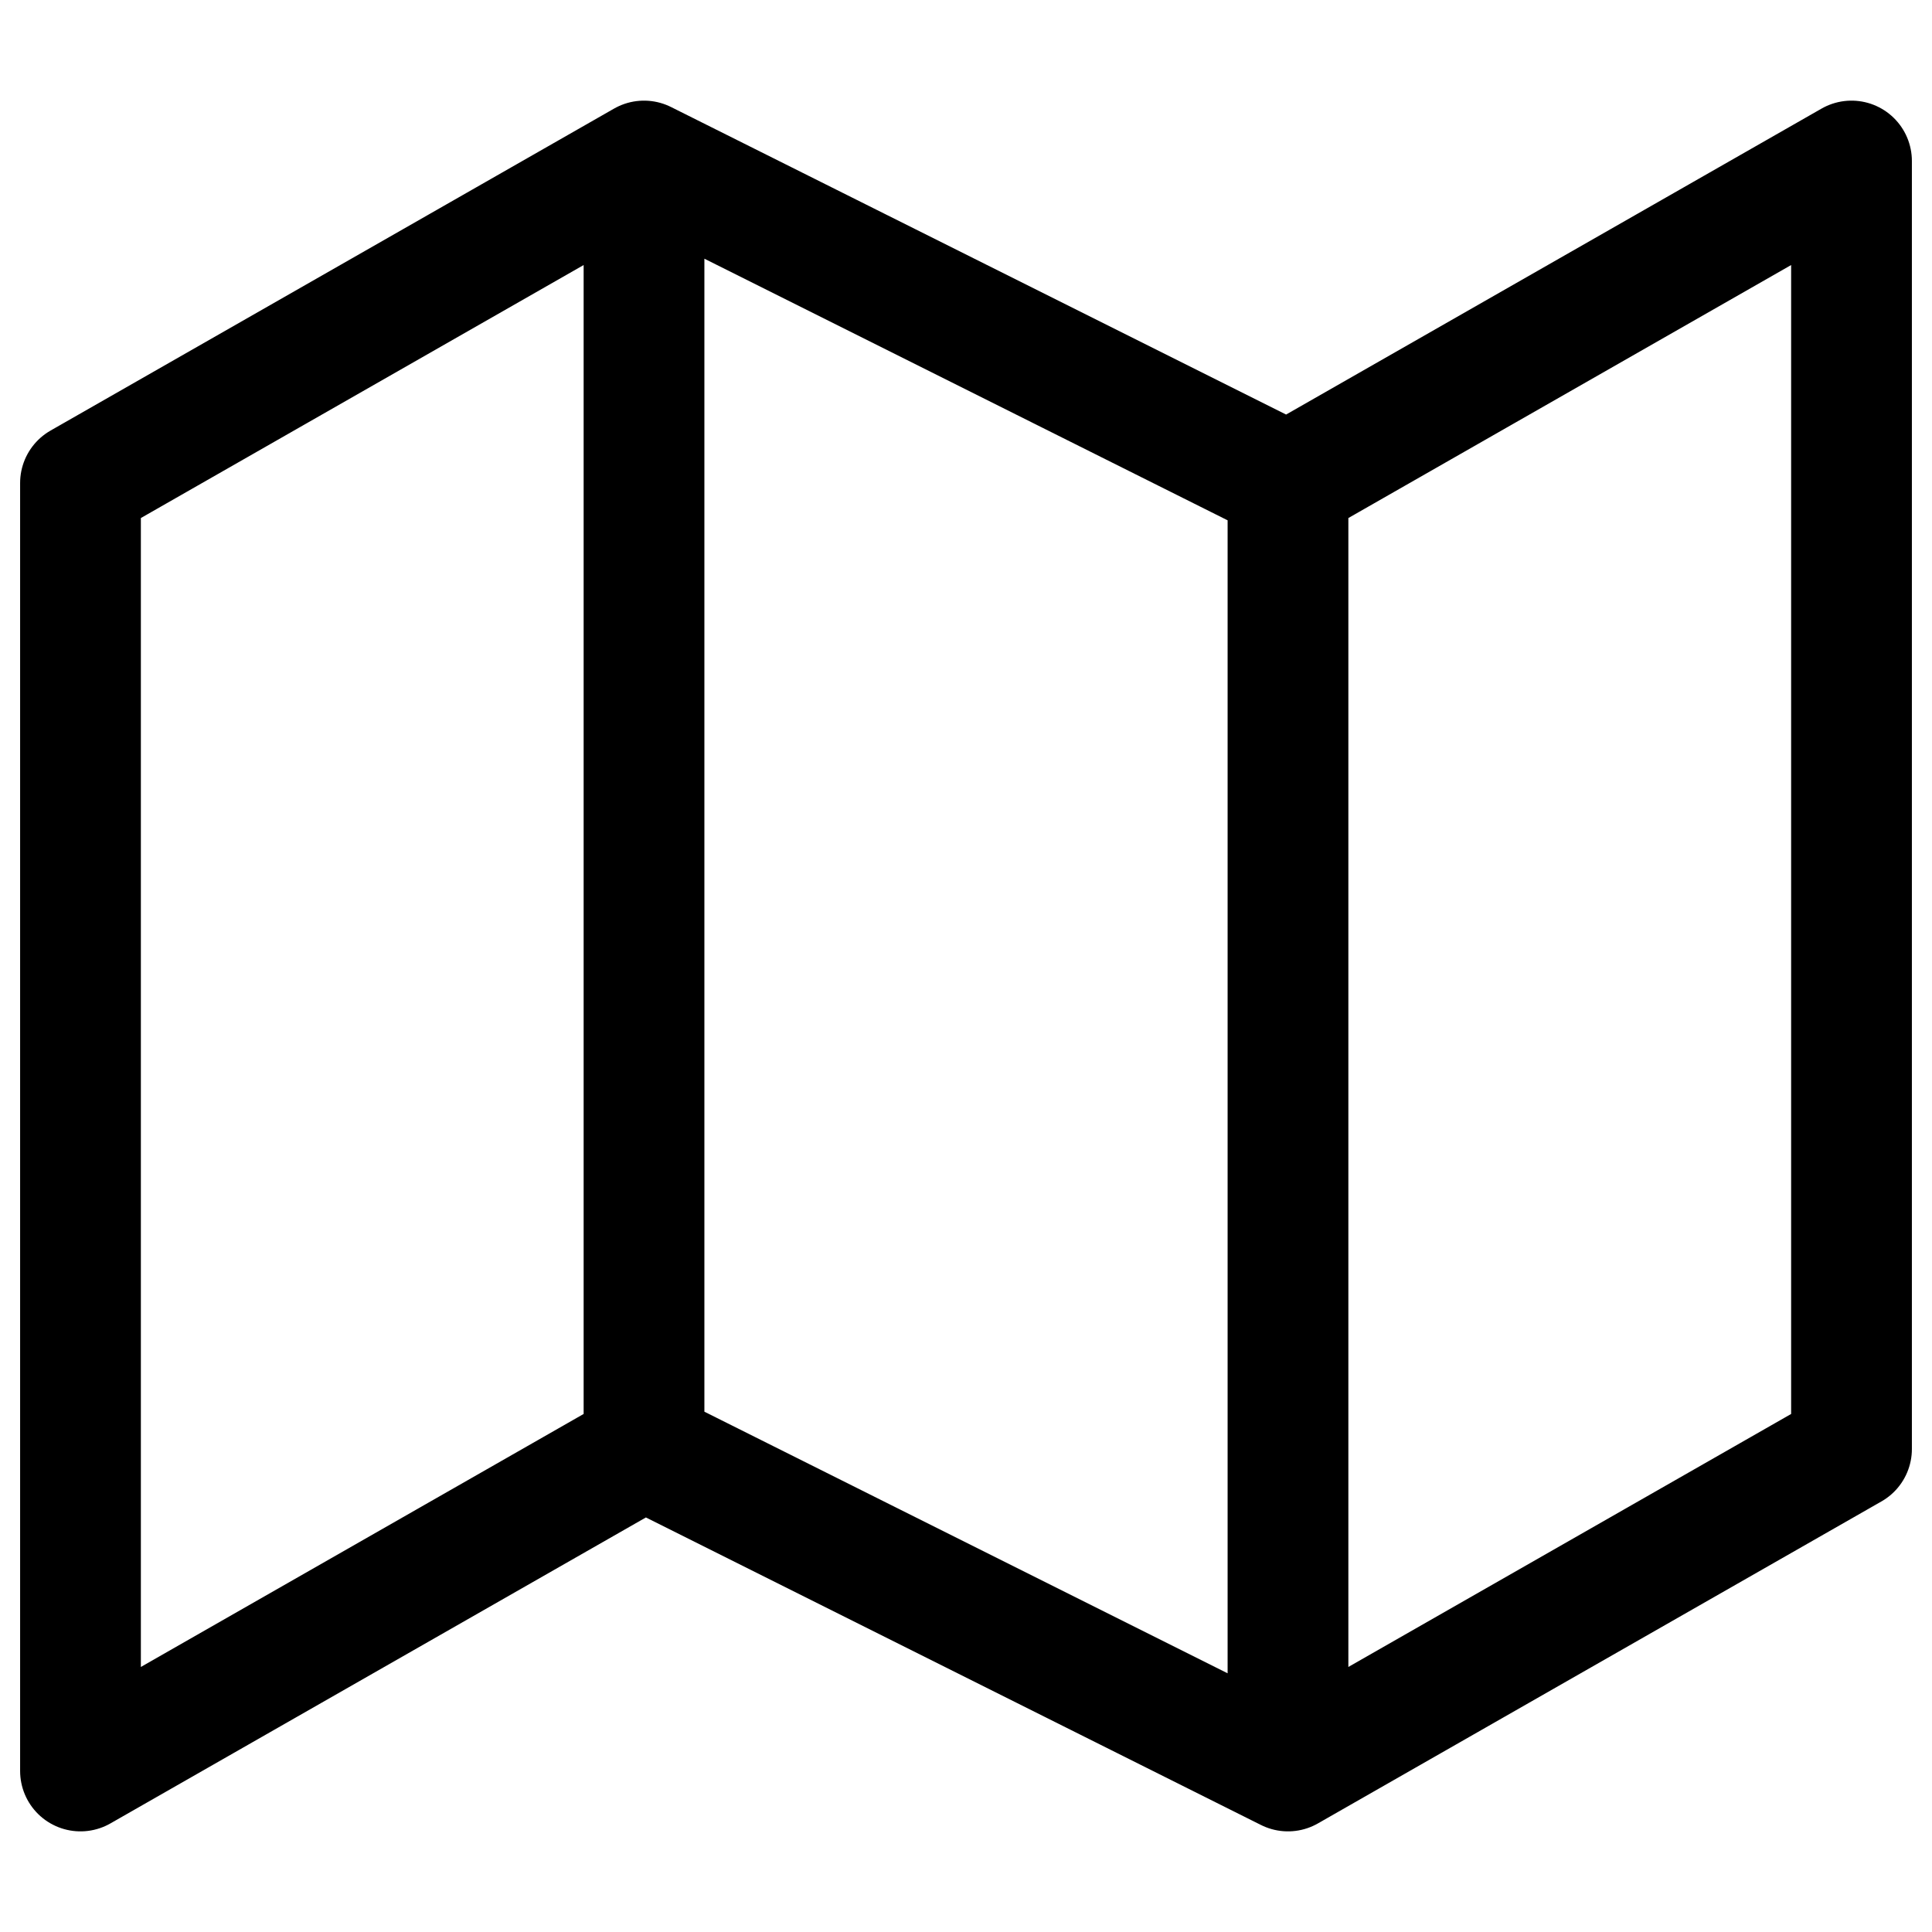 <svg xmlns="http://www.w3.org/2000/svg" viewBox="0 0 56 56" stroke-linejoin="round" stroke-linecap="round" stroke="currentColor" fill="none"><path stroke-width="3.5" d="M18.667 42 2.333 51.333V14l16.334-9.333m0 37.333 18.666 9.333M18.667 42V4.667m18.666 46.666L53.667 42V4.667L37.333 14m0 37.333V14m0 0L18.667 4.667"/></svg>